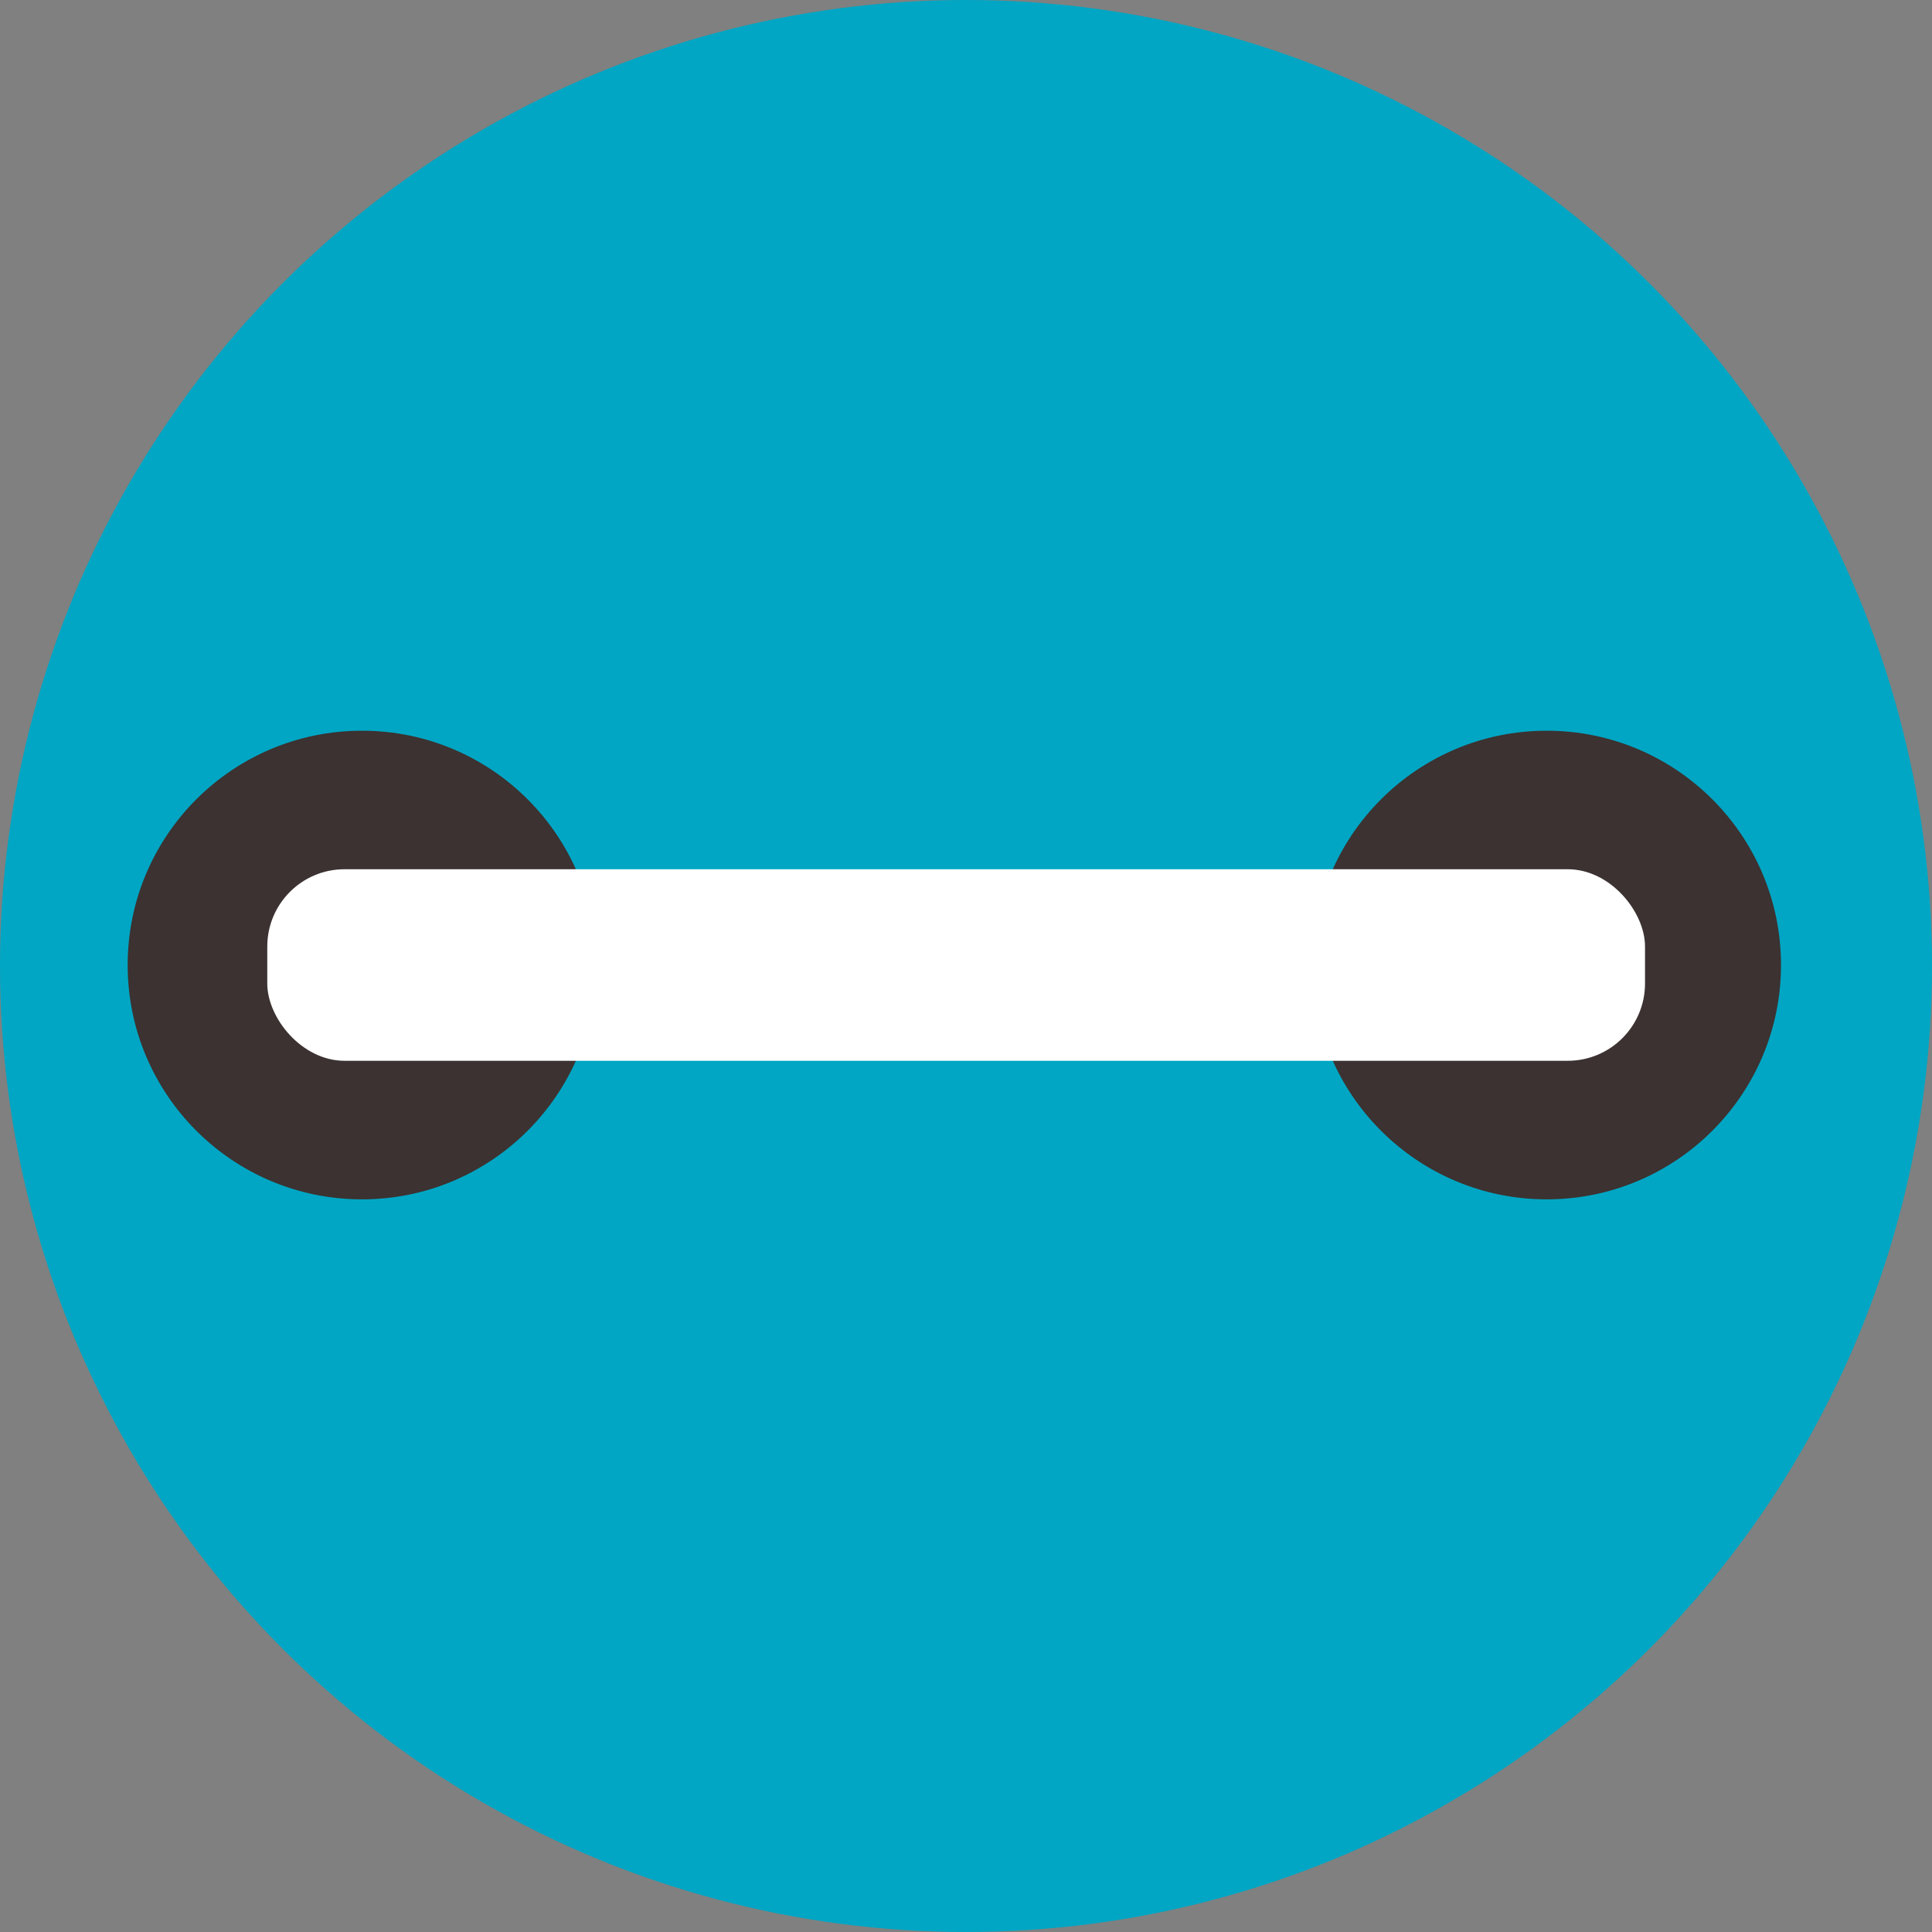 <svg xmlns="http://www.w3.org/2000/svg" width="50" height="50" viewBox="0 0 50 50">
  <rect x="0" y="0" width="50" height="50" fill="#808080" stroke="none"/>
  <g id="Grupo_1004" data-name="Grupo 1004" transform="translate(-236.955 -267)">
    <circle id="Elipse_93" data-name="Elipse 93" cx="25" cy="25" r="25" transform="translate(236.955 267)" fill="#00a6c4"/>
    <circle id="Elipse_95" data-name="Elipse 95" cx="6.064" cy="6.064" r="6.064" transform="translate(270.919 285.911)" fill="#3b3231"/>
    <circle id="Elipse_97" data-name="Elipse 97" cx="6.064" cy="6.064" r="6.064" transform="translate(240.259 285.911)" fill="#3b3231"/>
    <rect id="Retângulo_650" data-name="Retângulo 650" width="35.656" height="4.957" rx="2" transform="translate(243.872 289.496)" fill="#fff"/>
  </g>
</svg>
